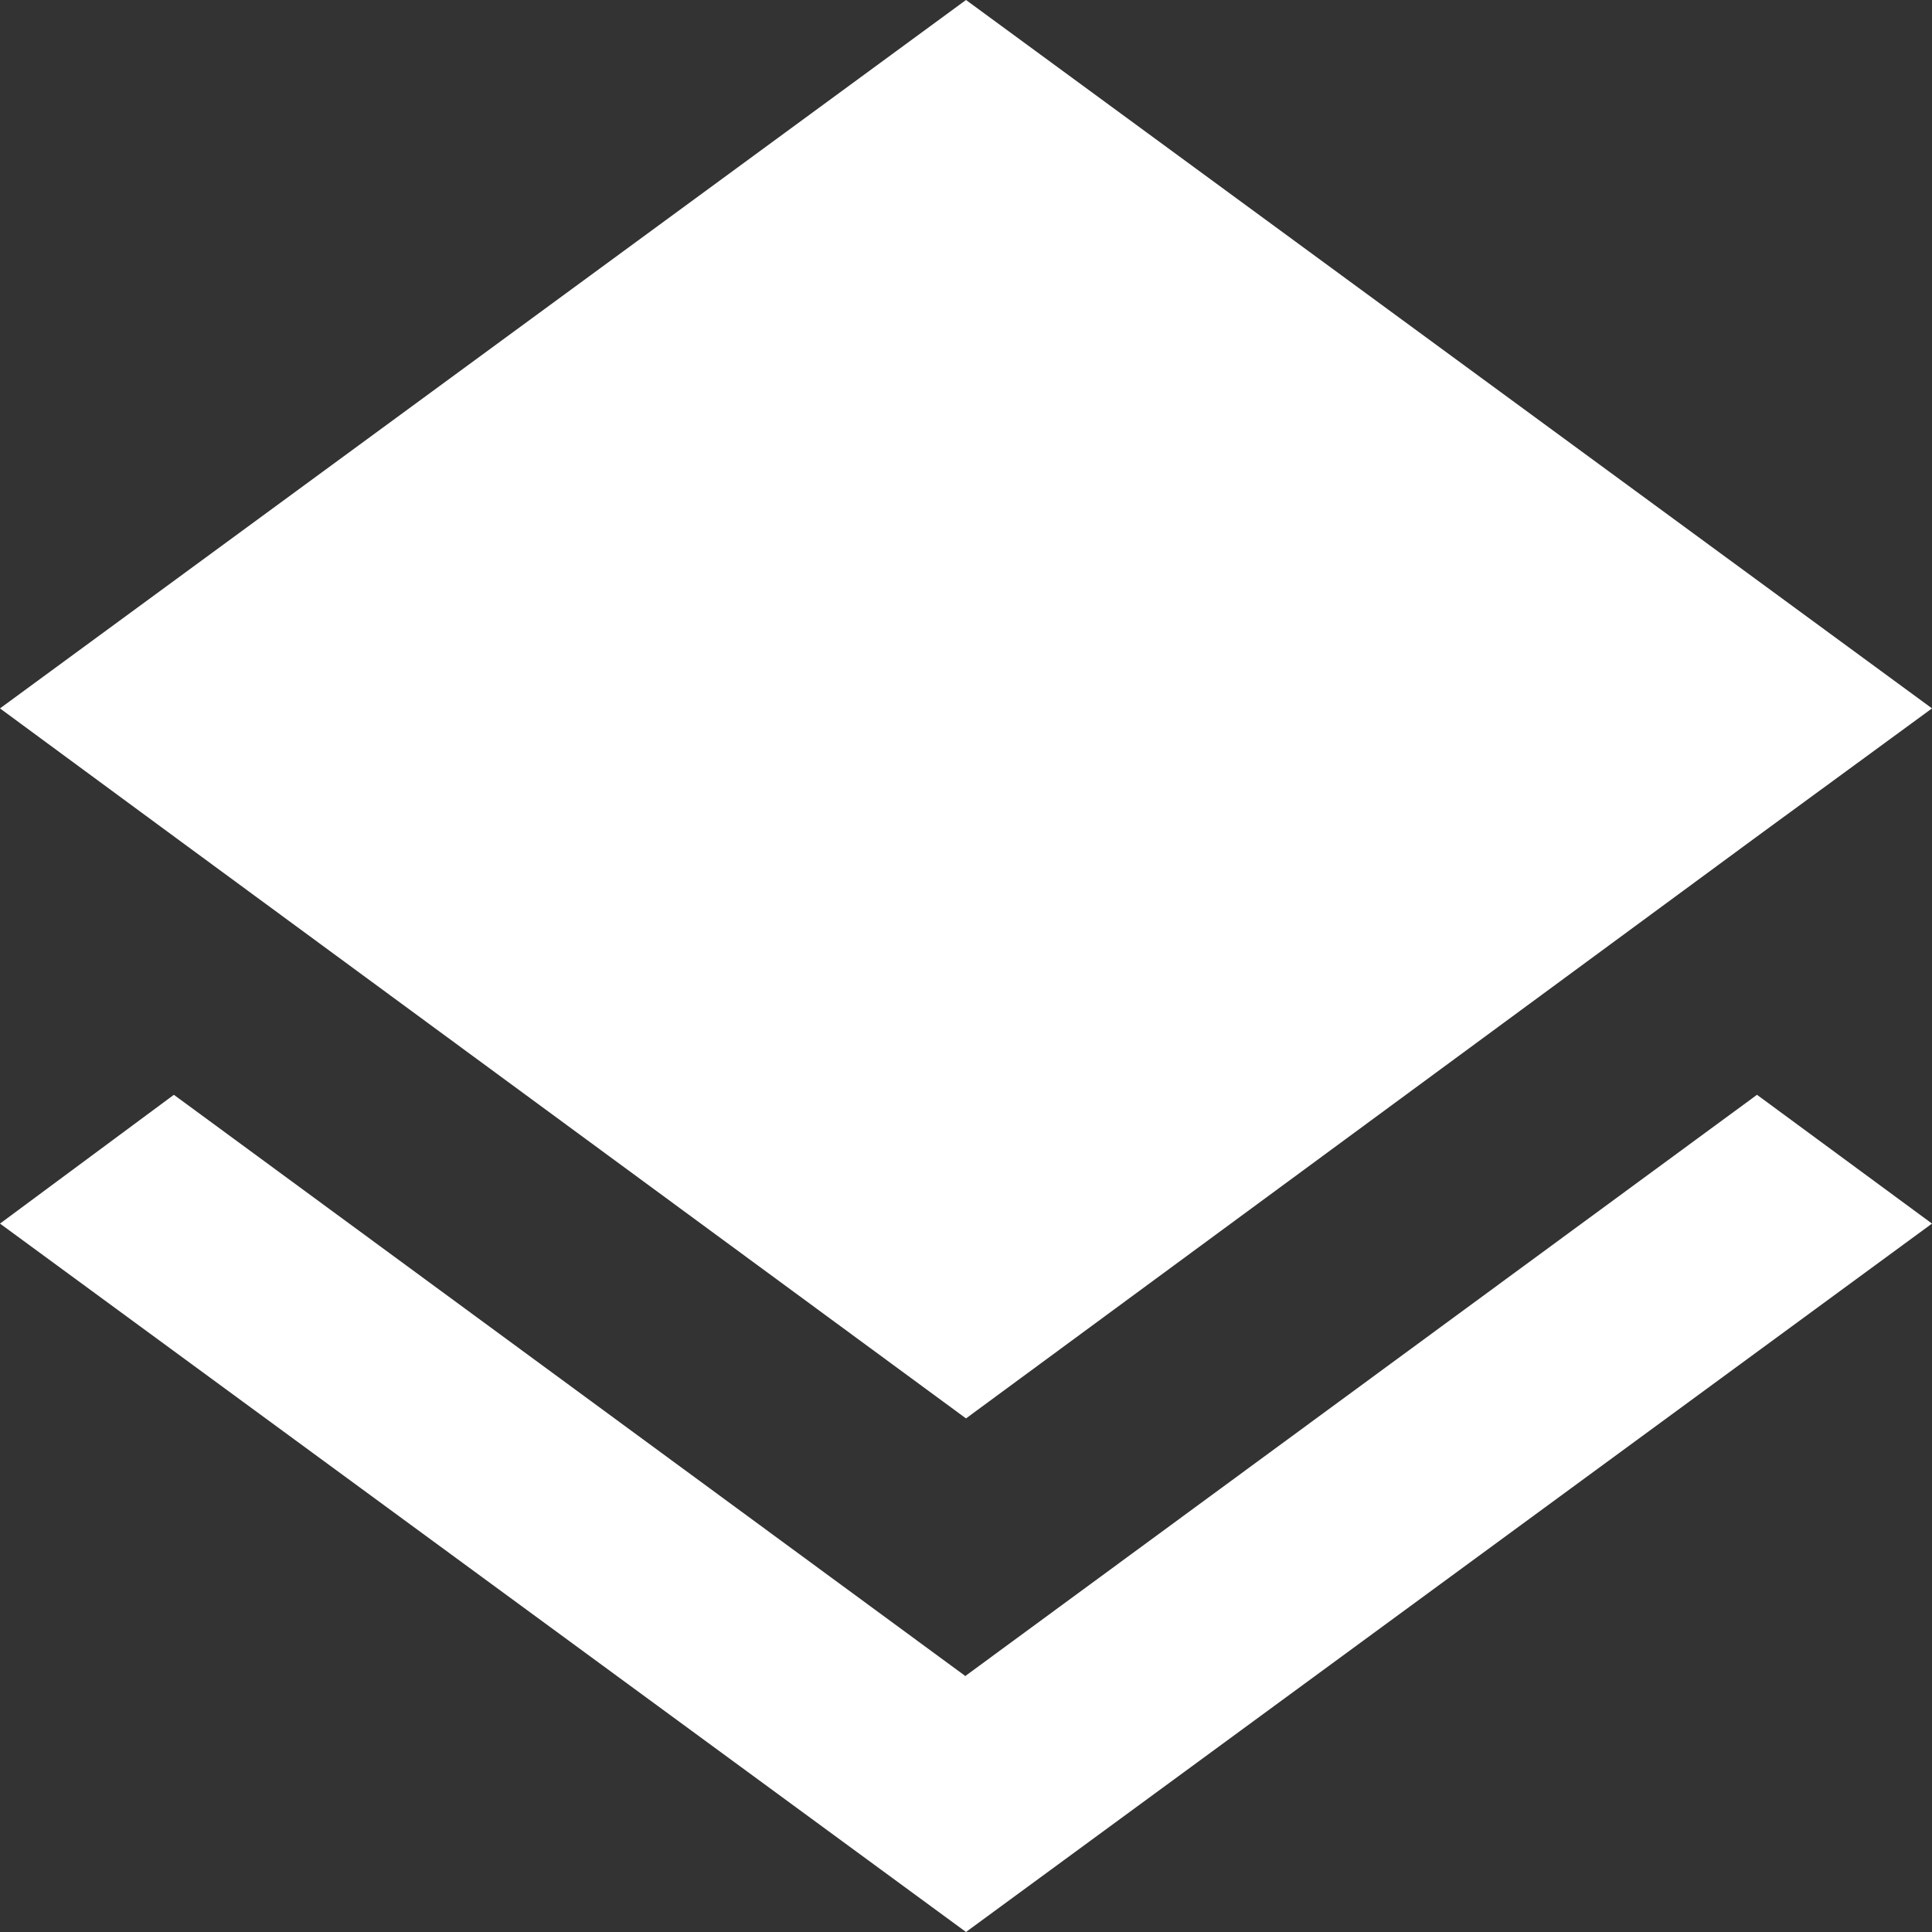 <svg xmlns="http://www.w3.org/2000/svg" viewBox="4032 66 12 12">
  <rect x="4032" y="66" width="12" height="12" fill="#333333" stroke="none"/>
  <defs>
    <style>
      .cls-1 {
        fill: #fff;
      }
    </style>
  </defs>
  <g id="ic_layers_24px" transform="translate(3980)">
    <path id="ic_layers_24px-2" data-name="ic_layers_24px" class="cls-1" d="M8.993,12.408,4.08,8.8,3,9.6,9,14l6-4.4-1.087-.8-4.92,3.612ZM9,10.81,13.907,7.2,15,6.4,9,2,3,6.4l1.087.8Z" transform="translate(49 64)"/>
  </g>
</svg>
